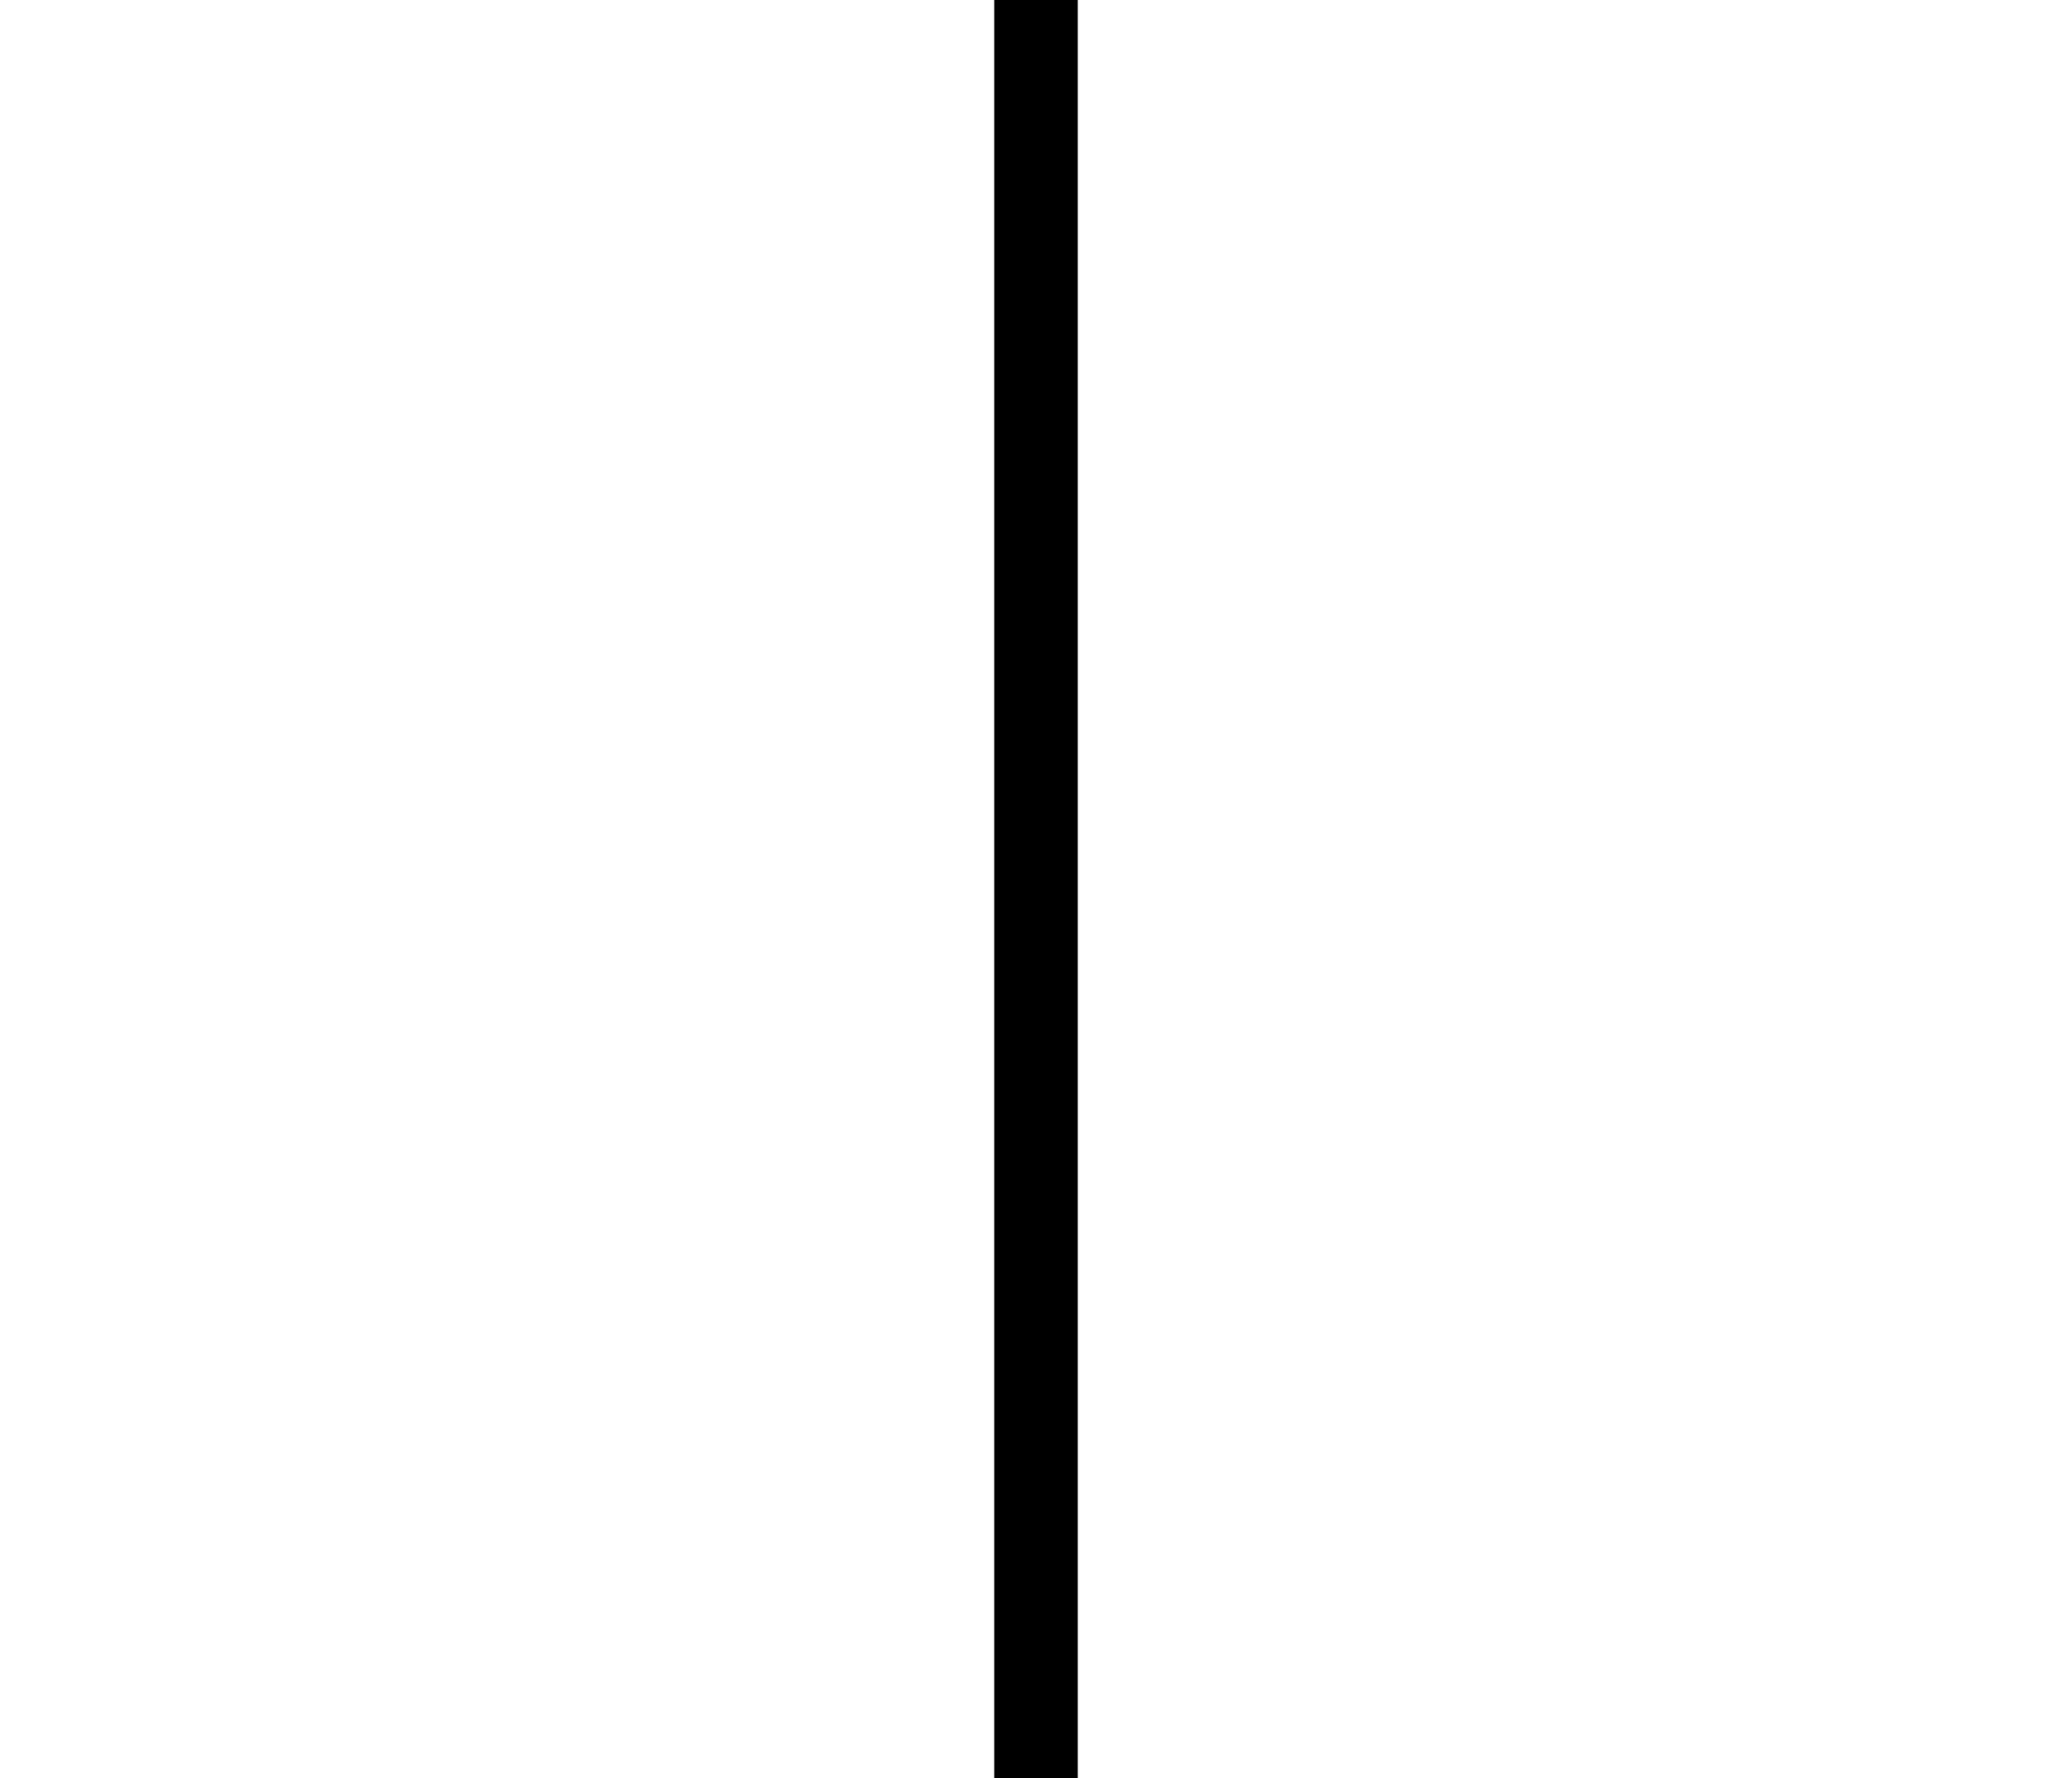 <svg height="20.594" viewBox="0 0 24 20.594" width="24" xmlns="http://www.w3.org/2000/svg">
<path d="M12.484,19.422 L11.516,19.422 L11.516,-1.172 L12.484,-1.172 Z" transform="translate(0, 19.422) scale(1, -1)"/>
</svg>